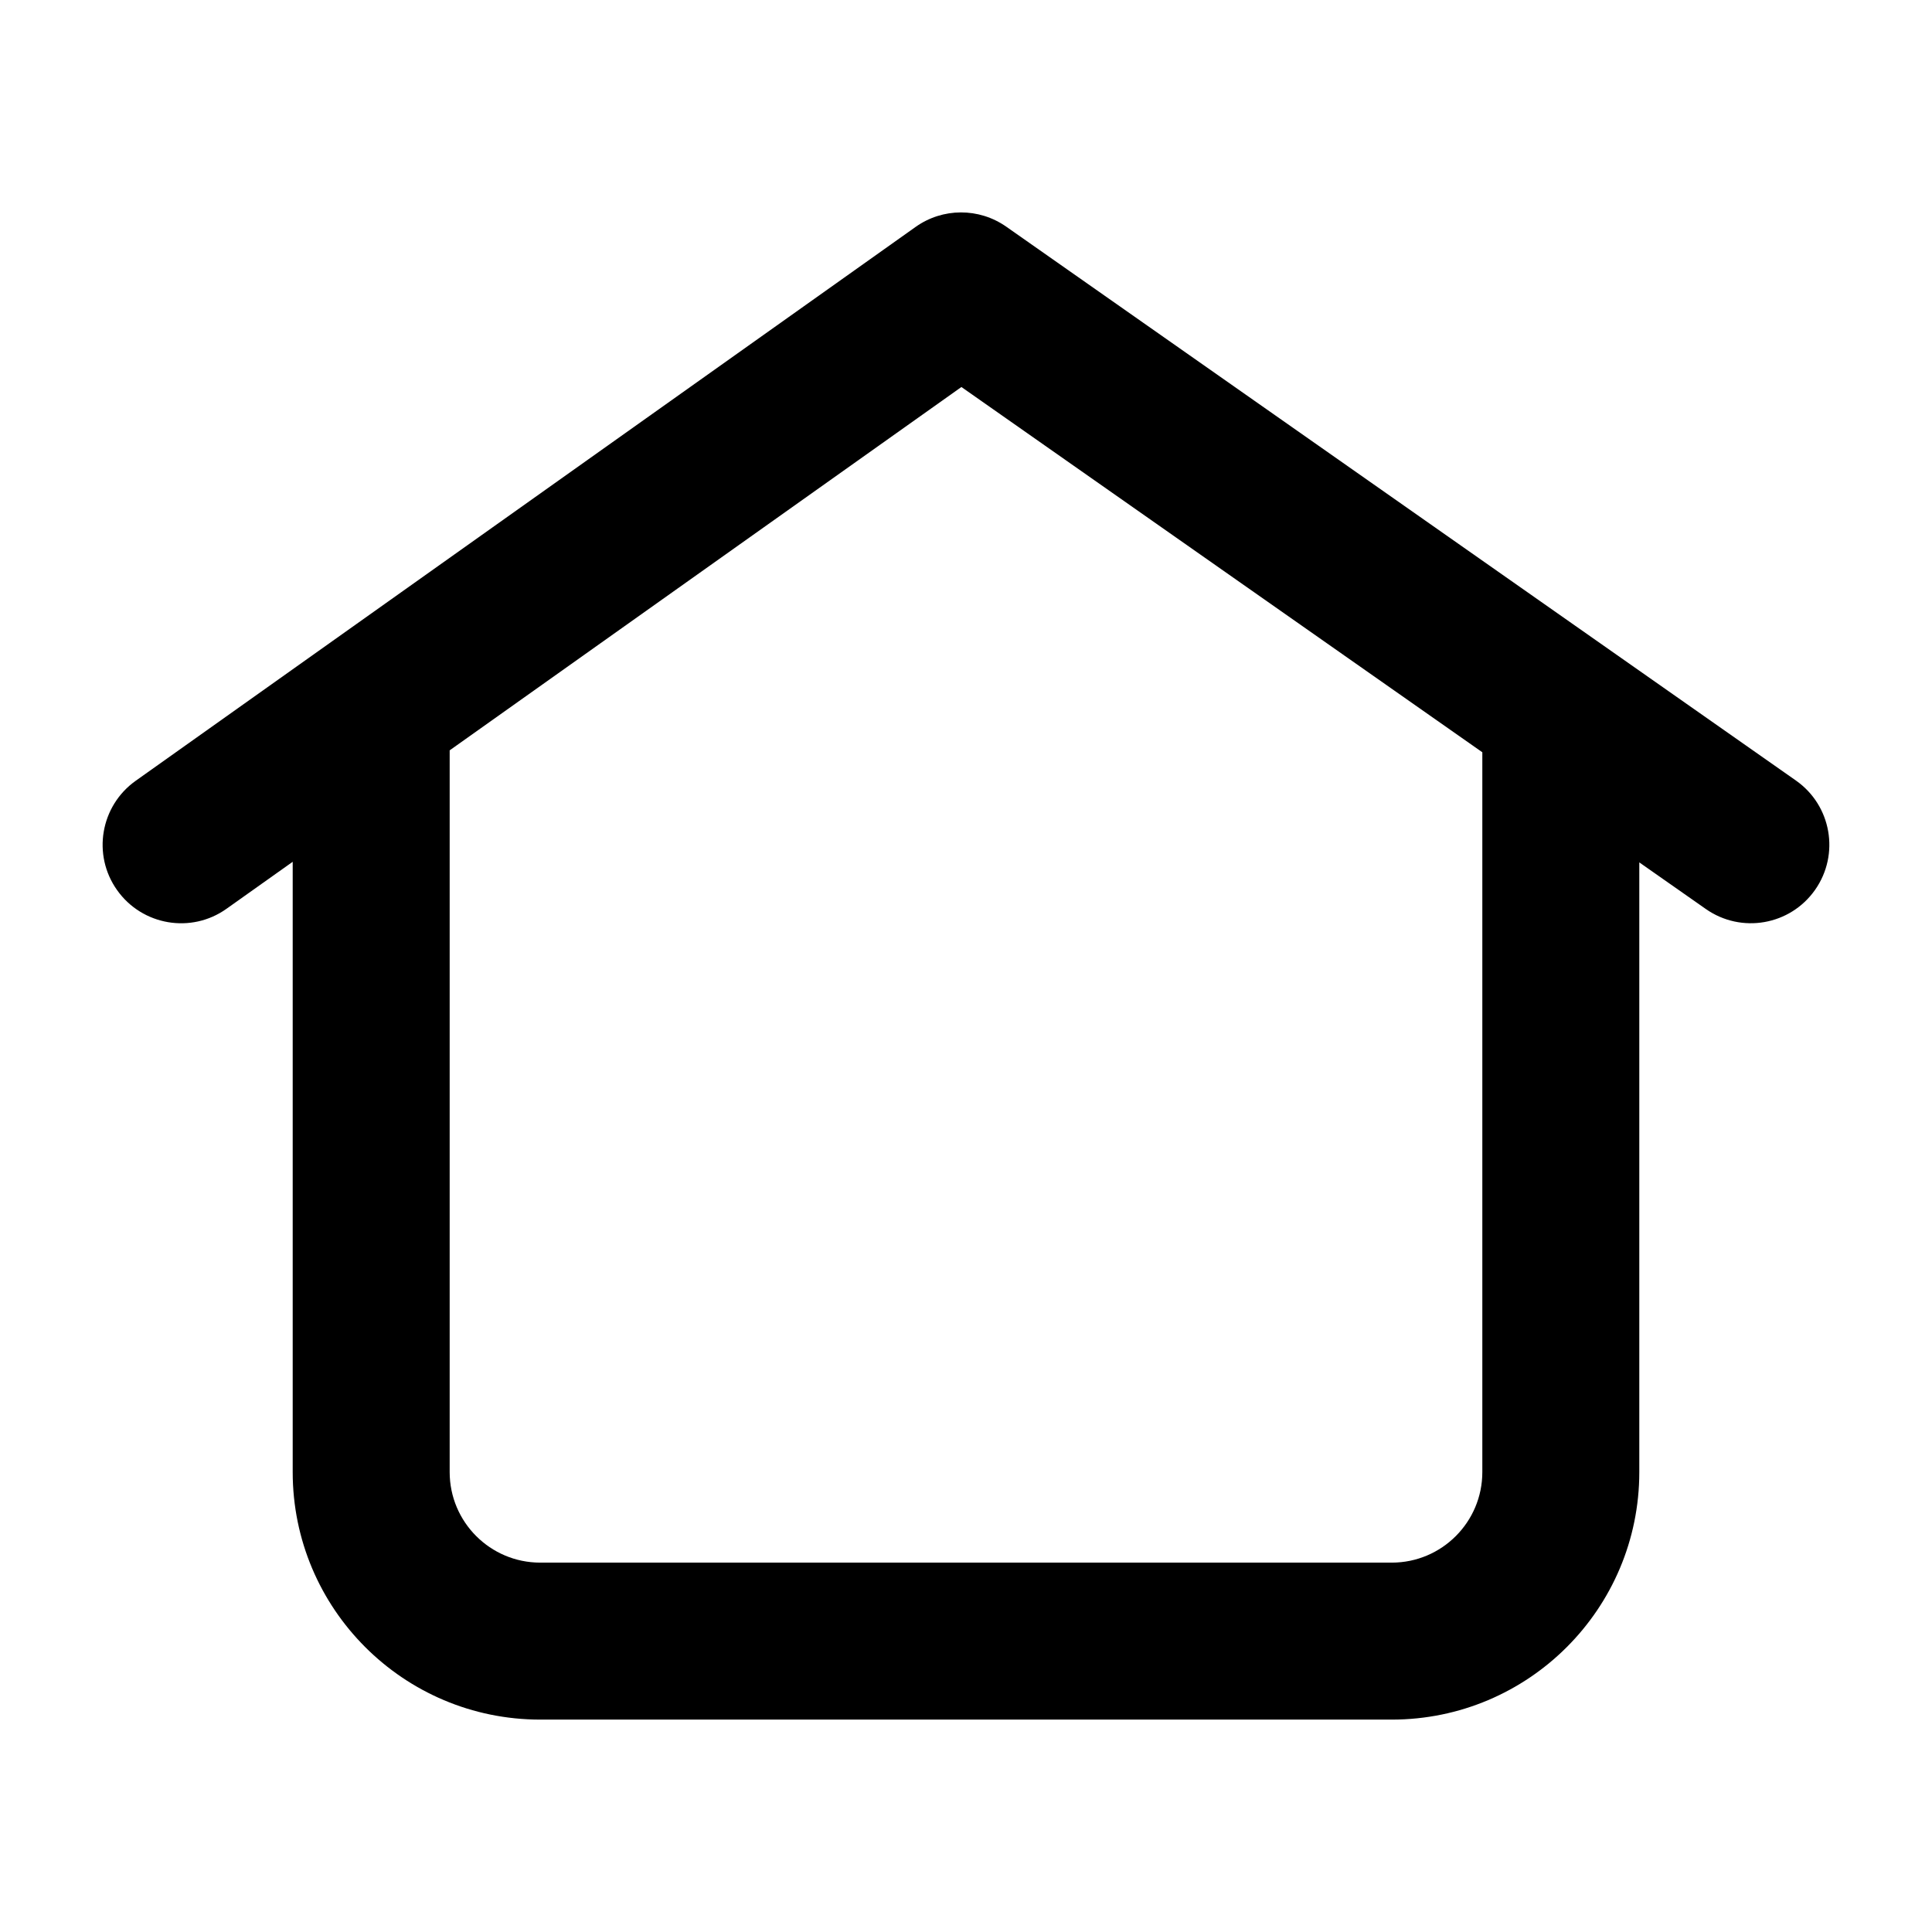 <svg width="16" height="16" viewBox="0 0 16 16" fill="none" xmlns="http://www.w3.org/2000/svg">
<path fill-rule="evenodd" clip-rule="evenodd" d="M8.333 1.877C8.107 1.719 7.807 1.72 7.583 1.879L1.124 6.466C0.831 6.674 0.762 7.08 0.97 7.372C1.178 7.665 1.584 7.734 1.876 7.526L2.424 7.137V12.191C2.424 13.323 3.342 14.241 4.474 14.241H11.526C12.658 14.241 13.576 13.323 13.576 12.191V7.142L14.127 7.528C14.421 7.734 14.826 7.663 15.032 7.369C15.238 7.075 15.167 6.67 14.873 6.464L8.333 1.877ZM12.276 6.23L7.962 3.205L3.724 6.214V12.191C3.724 12.605 4.06 12.941 4.474 12.941H11.526C11.94 12.941 12.276 12.605 12.276 12.191V6.23Z" fill="black"/>
</svg>
